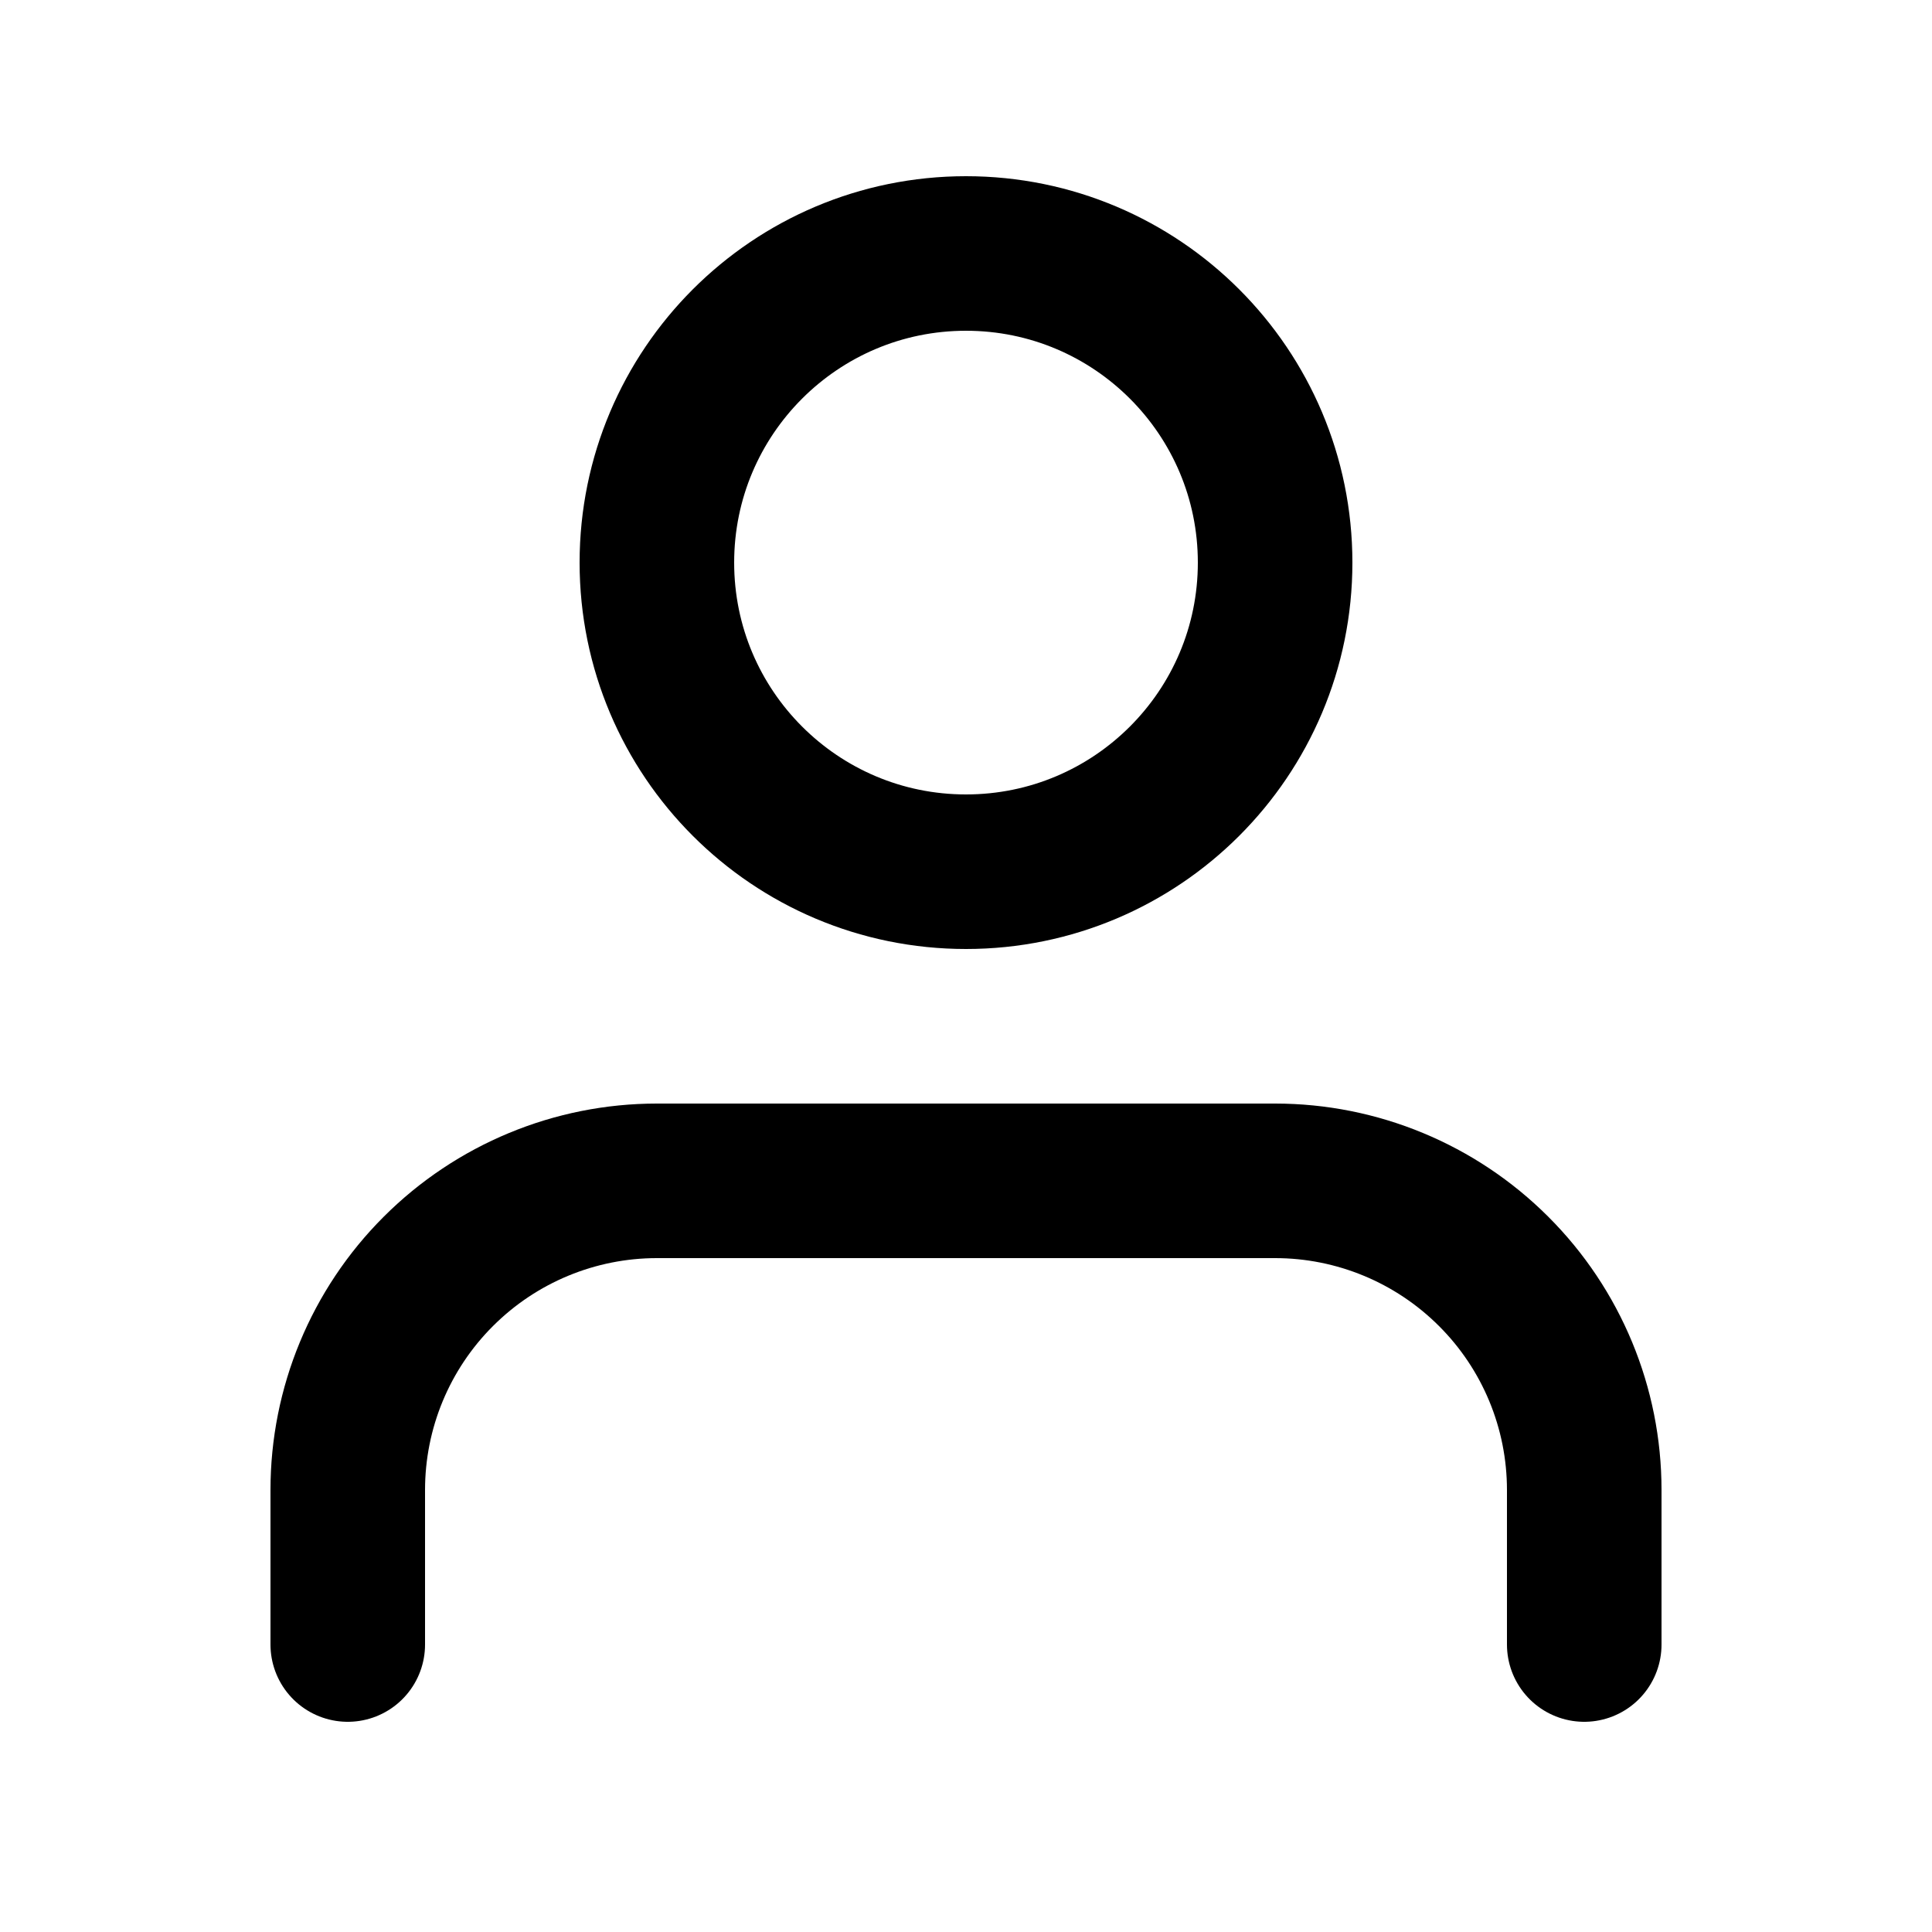 <svg width="25" height="25" viewBox="0 0 25 25" fill="none" xmlns="http://www.w3.org/2000/svg">
<path d="M20.5 21.28V19.28C20.5 18.219 20.079 17.202 19.328 16.452C18.578 15.702 17.561 15.28 16.5 15.28H8.5C7.439 15.28 6.422 15.702 5.672 16.452C4.921 17.202 4.5 18.219 4.5 19.28V21.28" stroke="currentColor" stroke-width="2" stroke-linecap="round" stroke-linejoin="round"/>
<path d="M12.5 11.28C14.709 11.28 16.5 9.489 16.5 7.28C16.5 5.071 14.709 3.28 12.5 3.28C10.291 3.28 8.5 5.071 8.5 7.28C8.5 9.489 10.291 11.28 12.5 11.28Z" stroke="currentColor" stroke-width="2" stroke-linecap="round" stroke-linejoin="round"/>
</svg>
